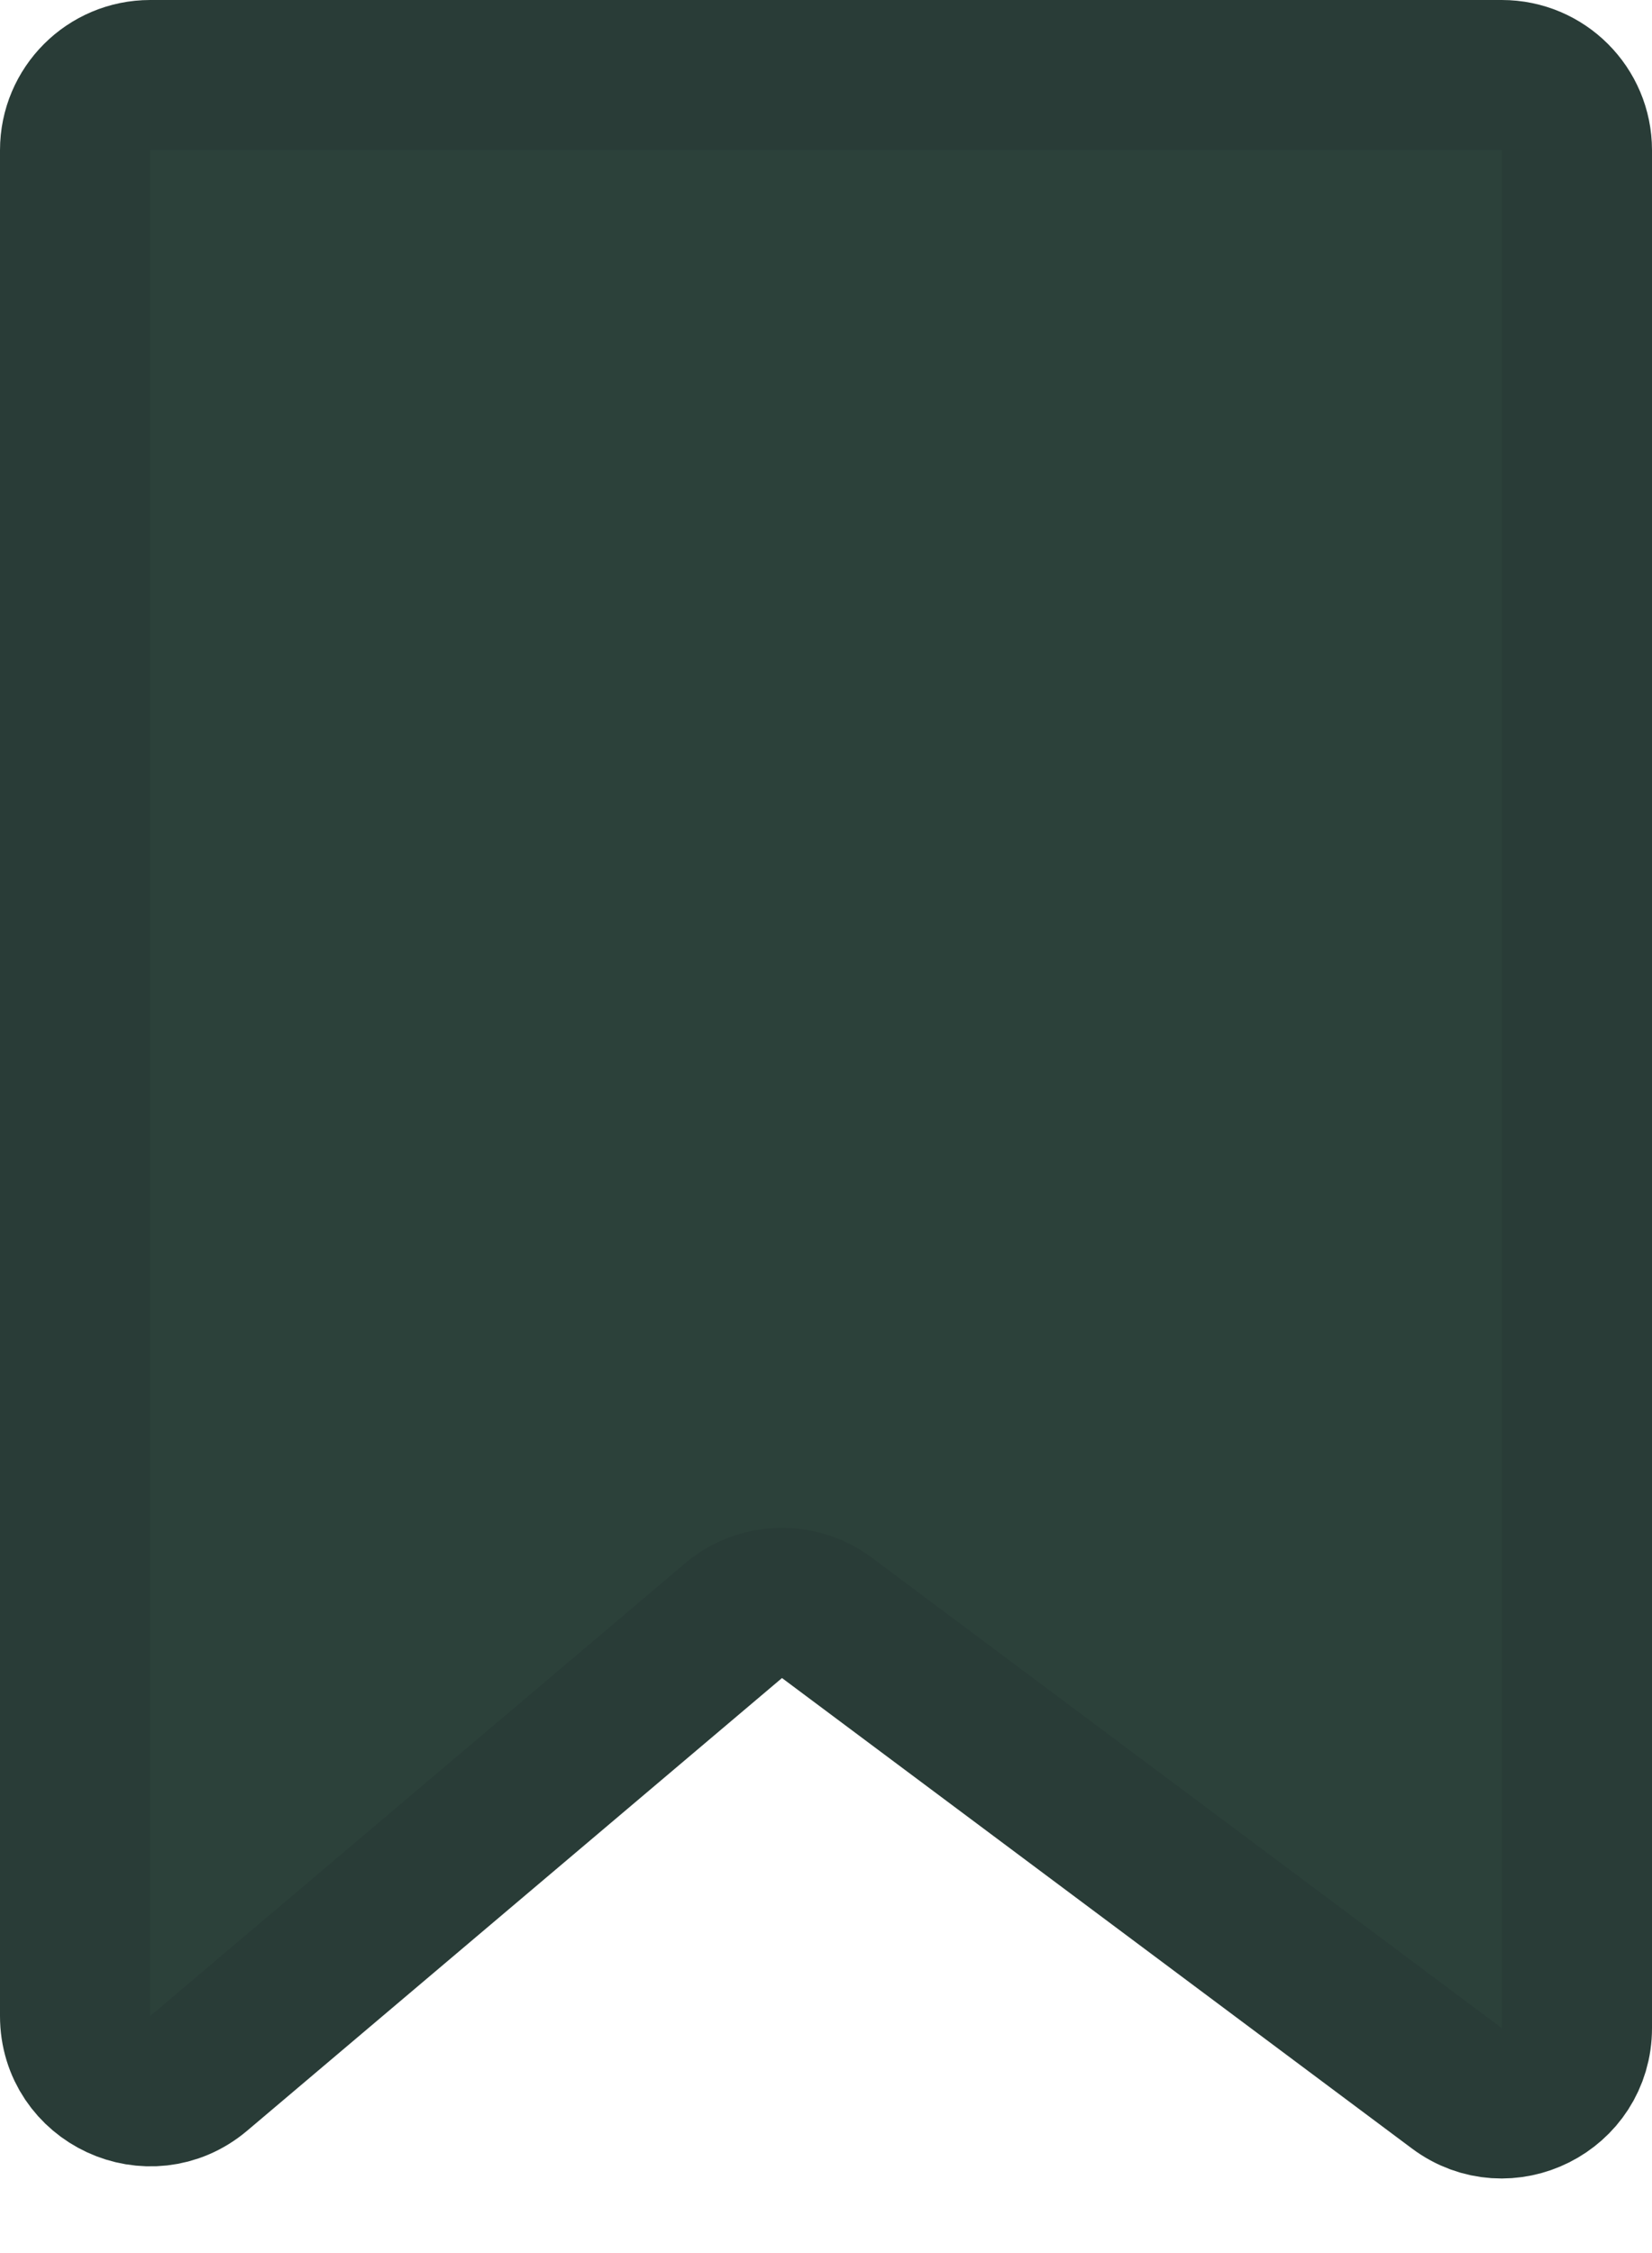 <svg width="22" height="30" viewBox="0 0 22 30" fill="none" xmlns="http://www.w3.org/2000/svg">
<rect width="22" height="30" fill="white"/>
<path d="M1 26.844V2C1 1.448 1.448 1 2 1H20C20.552 1 21 1.448 21 2V27.005C21 27.828 20.061 28.299 19.402 27.807L11.012 21.542C10.639 21.264 10.123 21.28 9.768 21.58L2.646 27.607C1.996 28.157 1 27.695 1 26.844Z" fill="#2C413A" stroke="#293C37" stroke-width="2" stroke-linecap="square"/>
</svg>
